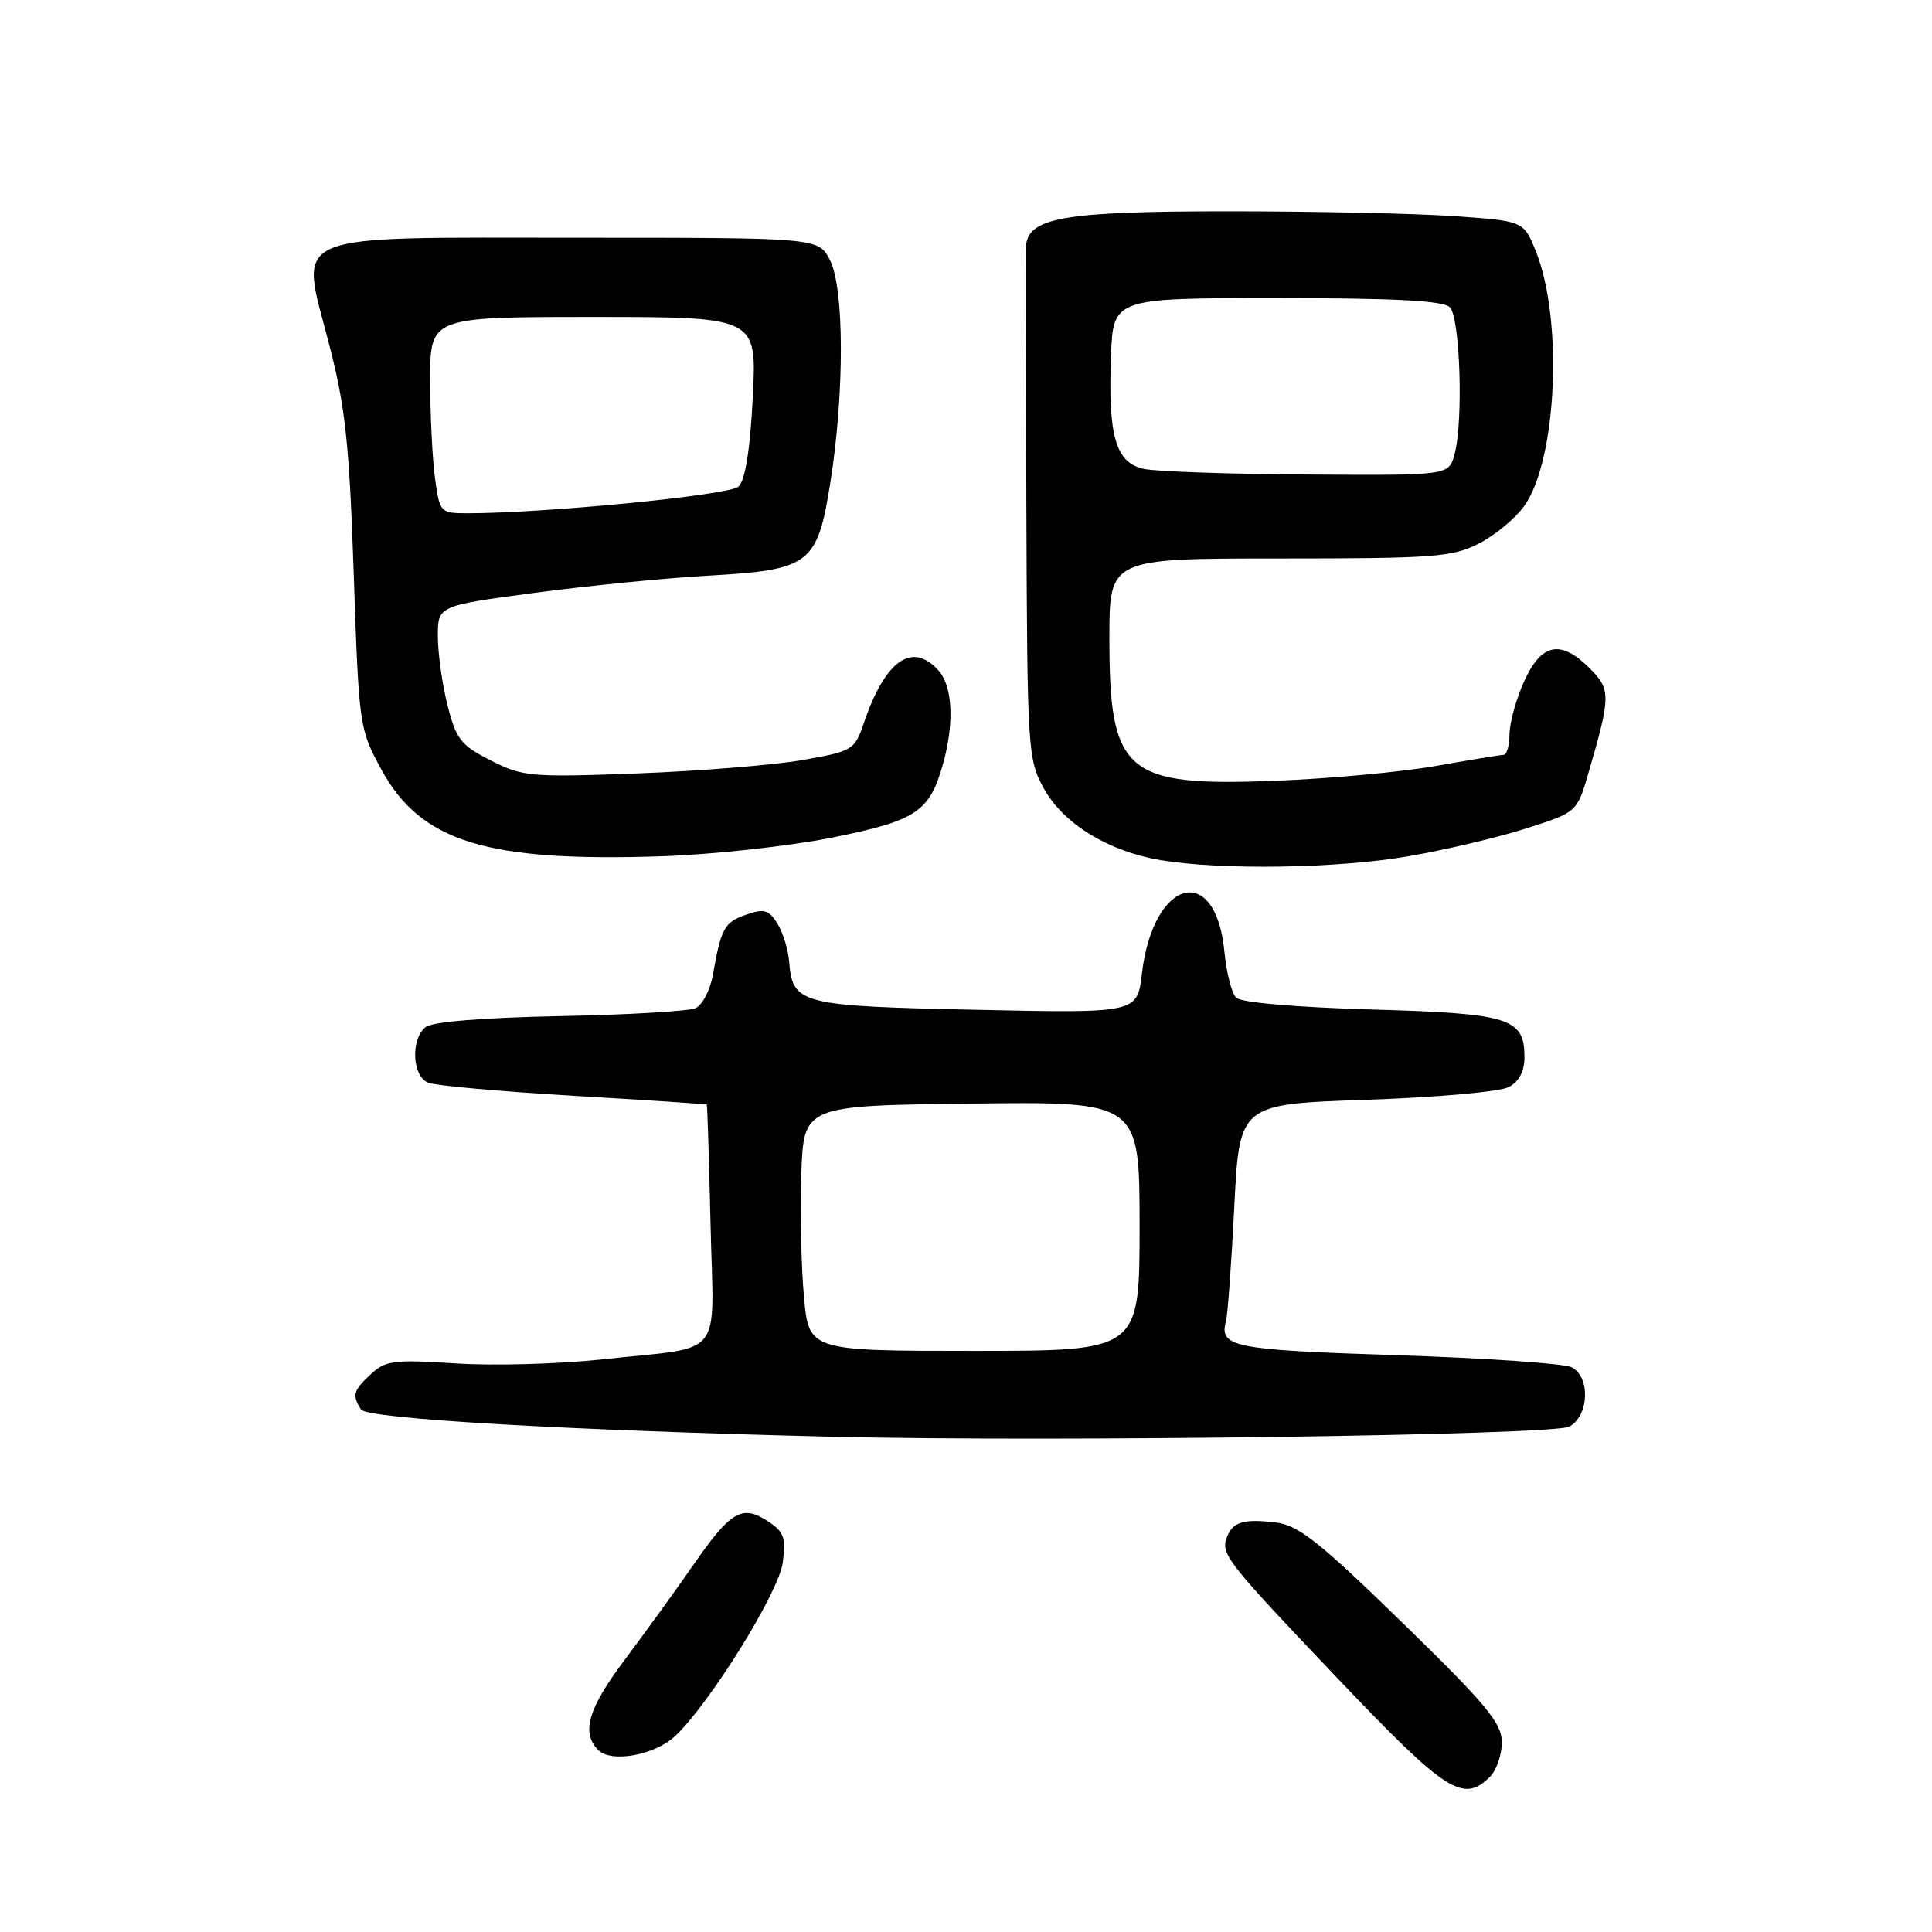 <?xml version="1.0" encoding="UTF-8" standalone="no"?>
<!DOCTYPE svg PUBLIC "-//W3C//DTD SVG 1.1//EN" "http://www.w3.org/Graphics/SVG/1.1/DTD/svg11.dtd" >
<svg xmlns="http://www.w3.org/2000/svg" xmlns:xlink="http://www.w3.org/1999/xlink" version="1.1" viewBox="0 0 256 256">
 <g >
 <path fill="currentColor"
d=" M 197.43 235.43 C 198.29 234.56 199.00 232.51 199.00 230.86 C 199.00 228.32 196.95 225.85 185.83 215.02 C 174.83 204.30 172.06 202.11 169.08 201.74 C 164.80 201.22 163.35 201.65 162.58 203.66 C 161.71 205.91 162.45 206.85 177.39 222.55 C 191.63 237.51 193.89 238.96 197.43 235.43 Z  M 89.47 230.03 C 94.04 225.73 103.19 211.01 103.71 207.10 C 104.16 203.75 103.89 202.97 101.76 201.58 C 98.33 199.33 96.84 200.20 91.90 207.32 C 89.54 210.72 85.44 216.38 82.80 219.90 C 77.93 226.39 76.99 229.57 79.25 231.88 C 80.97 233.63 86.75 232.58 89.47 230.03 Z  M 207.93 189.04 C 210.56 187.63 210.77 182.47 208.25 181.17 C 207.29 180.67 196.83 179.95 185.02 179.57 C 163.27 178.86 161.50 178.50 162.46 175.00 C 162.68 174.18 163.17 167.38 163.55 159.90 C 164.23 146.30 164.23 146.30 181.03 145.73 C 190.31 145.41 198.77 144.66 199.92 144.04 C 201.27 143.32 202.00 141.94 202.00 140.12 C 202.00 134.88 200.11 134.29 181.69 133.76 C 171.65 133.47 164.44 132.84 163.80 132.20 C 163.20 131.60 162.50 128.86 162.24 126.10 C 161.09 114.18 152.81 116.38 151.31 129.00 C 150.69 134.26 150.69 134.26 129.30 133.80 C 105.93 133.30 105.01 133.06 104.56 127.36 C 104.43 125.79 103.73 123.54 103.00 122.36 C 101.86 120.55 101.23 120.37 98.87 121.20 C 95.98 122.20 95.55 122.98 94.46 129.18 C 94.10 131.21 93.06 133.19 92.15 133.59 C 91.24 133.99 83.13 134.47 74.12 134.64 C 63.82 134.85 57.23 135.39 56.37 136.11 C 54.38 137.76 54.63 142.64 56.75 143.47 C 57.71 143.85 66.38 144.63 76.00 145.20 C 85.62 145.76 93.57 146.29 93.65 146.36 C 93.73 146.44 93.95 153.57 94.15 162.20 C 94.56 180.46 96.27 178.32 79.85 180.12 C 74.16 180.74 65.40 180.99 60.40 180.66 C 52.21 180.13 51.08 180.27 49.15 182.08 C 46.80 184.26 46.63 184.87 47.83 186.76 C 48.62 188.00 75.07 189.53 110.50 190.38 C 139.64 191.08 205.82 190.17 207.93 189.04 Z  M 186.62 113.46 C 191.50 112.62 198.53 110.96 202.23 109.77 C 208.97 107.62 208.97 107.62 210.50 102.34 C 213.44 92.24 213.45 91.36 210.66 88.57 C 206.80 84.71 204.26 85.21 201.97 90.25 C 200.91 92.59 200.03 95.74 200.02 97.25 C 200.01 98.76 199.66 100.01 199.25 100.02 C 198.84 100.03 194.80 100.69 190.28 101.49 C 185.76 102.29 176.17 103.18 168.96 103.46 C 149.06 104.24 147.00 102.46 147.00 84.55 C 147.00 74.00 147.00 74.00 169.54 74.00 C 190.02 74.00 192.43 73.82 195.96 72.02 C 198.09 70.94 200.80 68.69 201.98 67.03 C 206.29 60.98 207.14 42.39 203.53 33.36 C 201.90 29.29 201.90 29.29 192.80 28.65 C 187.79 28.29 174.29 28.00 162.80 28.00 C 140.74 28.00 136.08 28.83 135.94 32.78 C 135.90 33.72 135.93 49.35 136.00 67.49 C 136.12 99.51 136.19 100.61 138.32 104.48 C 140.90 109.15 146.84 112.80 153.77 113.97 C 161.77 115.32 177.29 115.08 186.62 113.46 Z  M 110.24 110.99 C 121.45 108.74 123.19 107.58 124.97 101.17 C 126.47 95.77 126.22 90.90 124.35 88.83 C 120.86 84.98 117.31 87.47 114.48 95.76 C 113.24 99.39 113.01 99.53 106.35 100.71 C 102.58 101.37 92.75 102.17 84.50 102.48 C 70.29 103.01 69.27 102.92 65.04 100.77 C 61.07 98.76 60.43 97.94 59.31 93.50 C 58.61 90.75 58.03 86.65 58.02 84.39 C 58.00 80.27 58.00 80.27 70.72 78.57 C 77.72 77.63 88.10 76.60 93.79 76.28 C 107.41 75.51 108.31 74.81 110.05 63.78 C 111.90 52.00 111.87 38.23 109.99 34.50 C 108.47 31.50 108.47 31.50 76.76 31.50 C 37.43 31.50 39.70 30.54 43.59 45.53 C 45.77 53.95 46.28 58.68 46.87 76.00 C 47.56 96.24 47.60 96.57 50.53 101.96 C 55.75 111.55 64.46 114.24 87.74 113.46 C 94.47 113.23 104.59 112.12 110.24 110.99 Z  M 106.52 171.75 C 106.16 167.76 106.01 160.45 106.18 155.50 C 106.50 146.50 106.50 146.50 128.75 146.23 C 151.00 145.96 151.00 145.96 151.00 162.48 C 151.00 179.00 151.00 179.00 129.09 179.00 C 107.17 179.00 107.17 179.00 106.52 171.75 Z  M 151.56 62.13 C 147.84 61.33 146.81 57.80 147.21 47.20 C 147.50 39.50 147.50 39.50 169.20 39.50 C 184.86 39.50 191.24 39.84 192.11 40.71 C 193.48 42.08 193.92 55.92 192.72 60.25 C 191.96 63.00 191.96 63.00 173.23 62.88 C 162.93 62.82 153.18 62.48 151.56 62.13 Z  M 57.64 63.36 C 57.29 60.81 57.00 54.96 57.00 50.36 C 57.00 42.00 57.00 42.00 78.64 42.00 C 100.29 42.00 100.29 42.00 99.75 52.61 C 99.39 59.64 98.75 63.65 97.85 64.48 C 96.63 65.62 72.07 68.02 61.89 68.01 C 58.35 68.00 58.26 67.91 57.64 63.36 Z "/>
</g>
</svg>